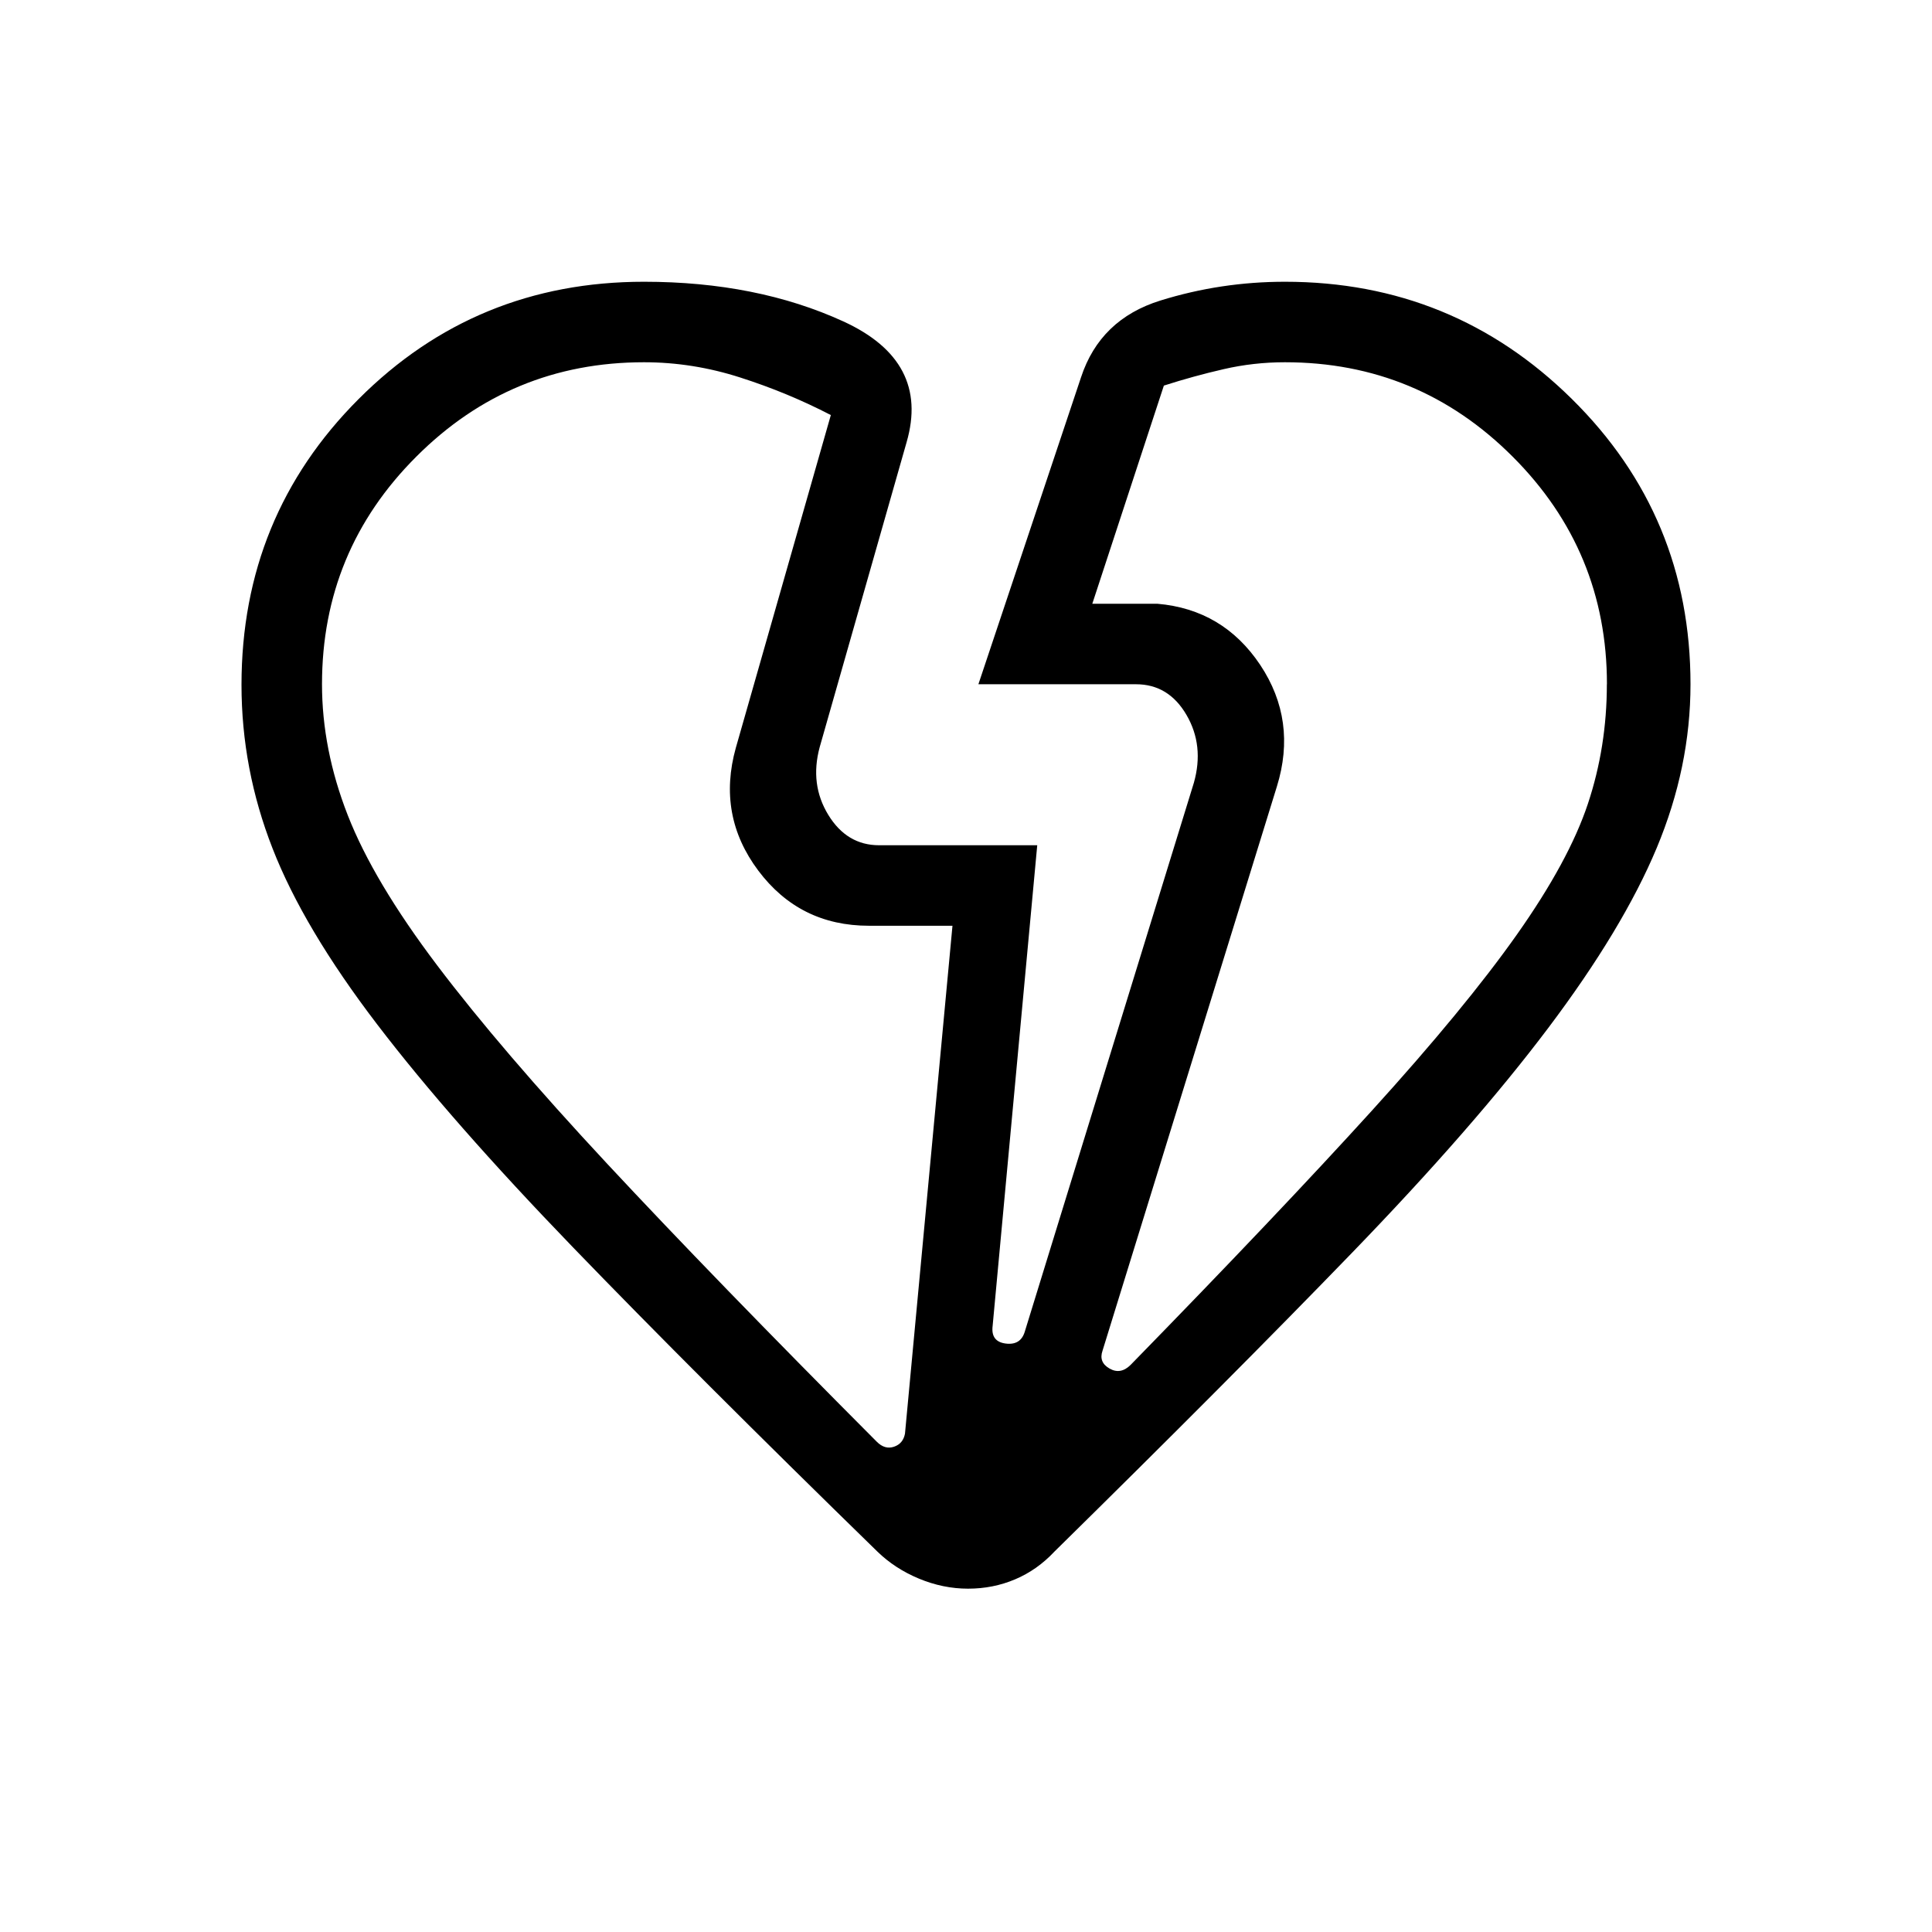 <svg xmlns="http://www.w3.org/2000/svg" width="1em" height="1em" viewBox="0 0 24 24"><path fill="currentColor" d="M4 8.5q0 .808.32 1.627t1.11 1.864t2.114 2.467q1.323 1.42 3.348 3.452q.1.1.213.062t.137-.162l.59-6.31h-1.038q-.861 0-1.375-.686q-.513-.685-.278-1.525l1.18-4.133q-.534-.277-1.124-.466Q8.607 4.5 8 4.5q-1.657 0-2.828 1.172Q4 6.842 4 8.5m15.962 0q0-1.657-1.172-2.828Q17.619 4.5 15.962 4.5q-.39 0-.762.086q-.371.085-.742.204l-.889 2.71h.808q.817.07 1.278.76q.46.692.207 1.51l-2.166 7.009q-.05.144.088.222q.137.078.262-.047q1.837-1.881 2.994-3.155t1.803-2.189t.882-1.624t.236-1.486m-7.935 11.235q-.311 0-.611-.125t-.517-.337q-2.263-2.207-3.78-3.778t-2.432-2.769t-1.3-2.186Q3 9.554 3 8.507q0-2.094 1.455-3.55Q5.909 3.5 8 3.5q1.4 0 2.477.493q1.077.494.785 1.501l-1.08 3.789q-.124.461.107.839t.632.378h1.964l-.554 5.97q-.025.196.162.22t.238-.15l2.1-6.817q.13-.461-.092-.842t-.627-.381h-1.958l1.275-3.813q.237-.721.987-.954t1.546-.233q2.088 0 3.563 1.455T21 8.5q0 1.029-.42 2.034t-1.348 2.237t-2.439 2.794t-3.693 3.708q-.215.23-.49.346q-.273.116-.584.116"/></svg>